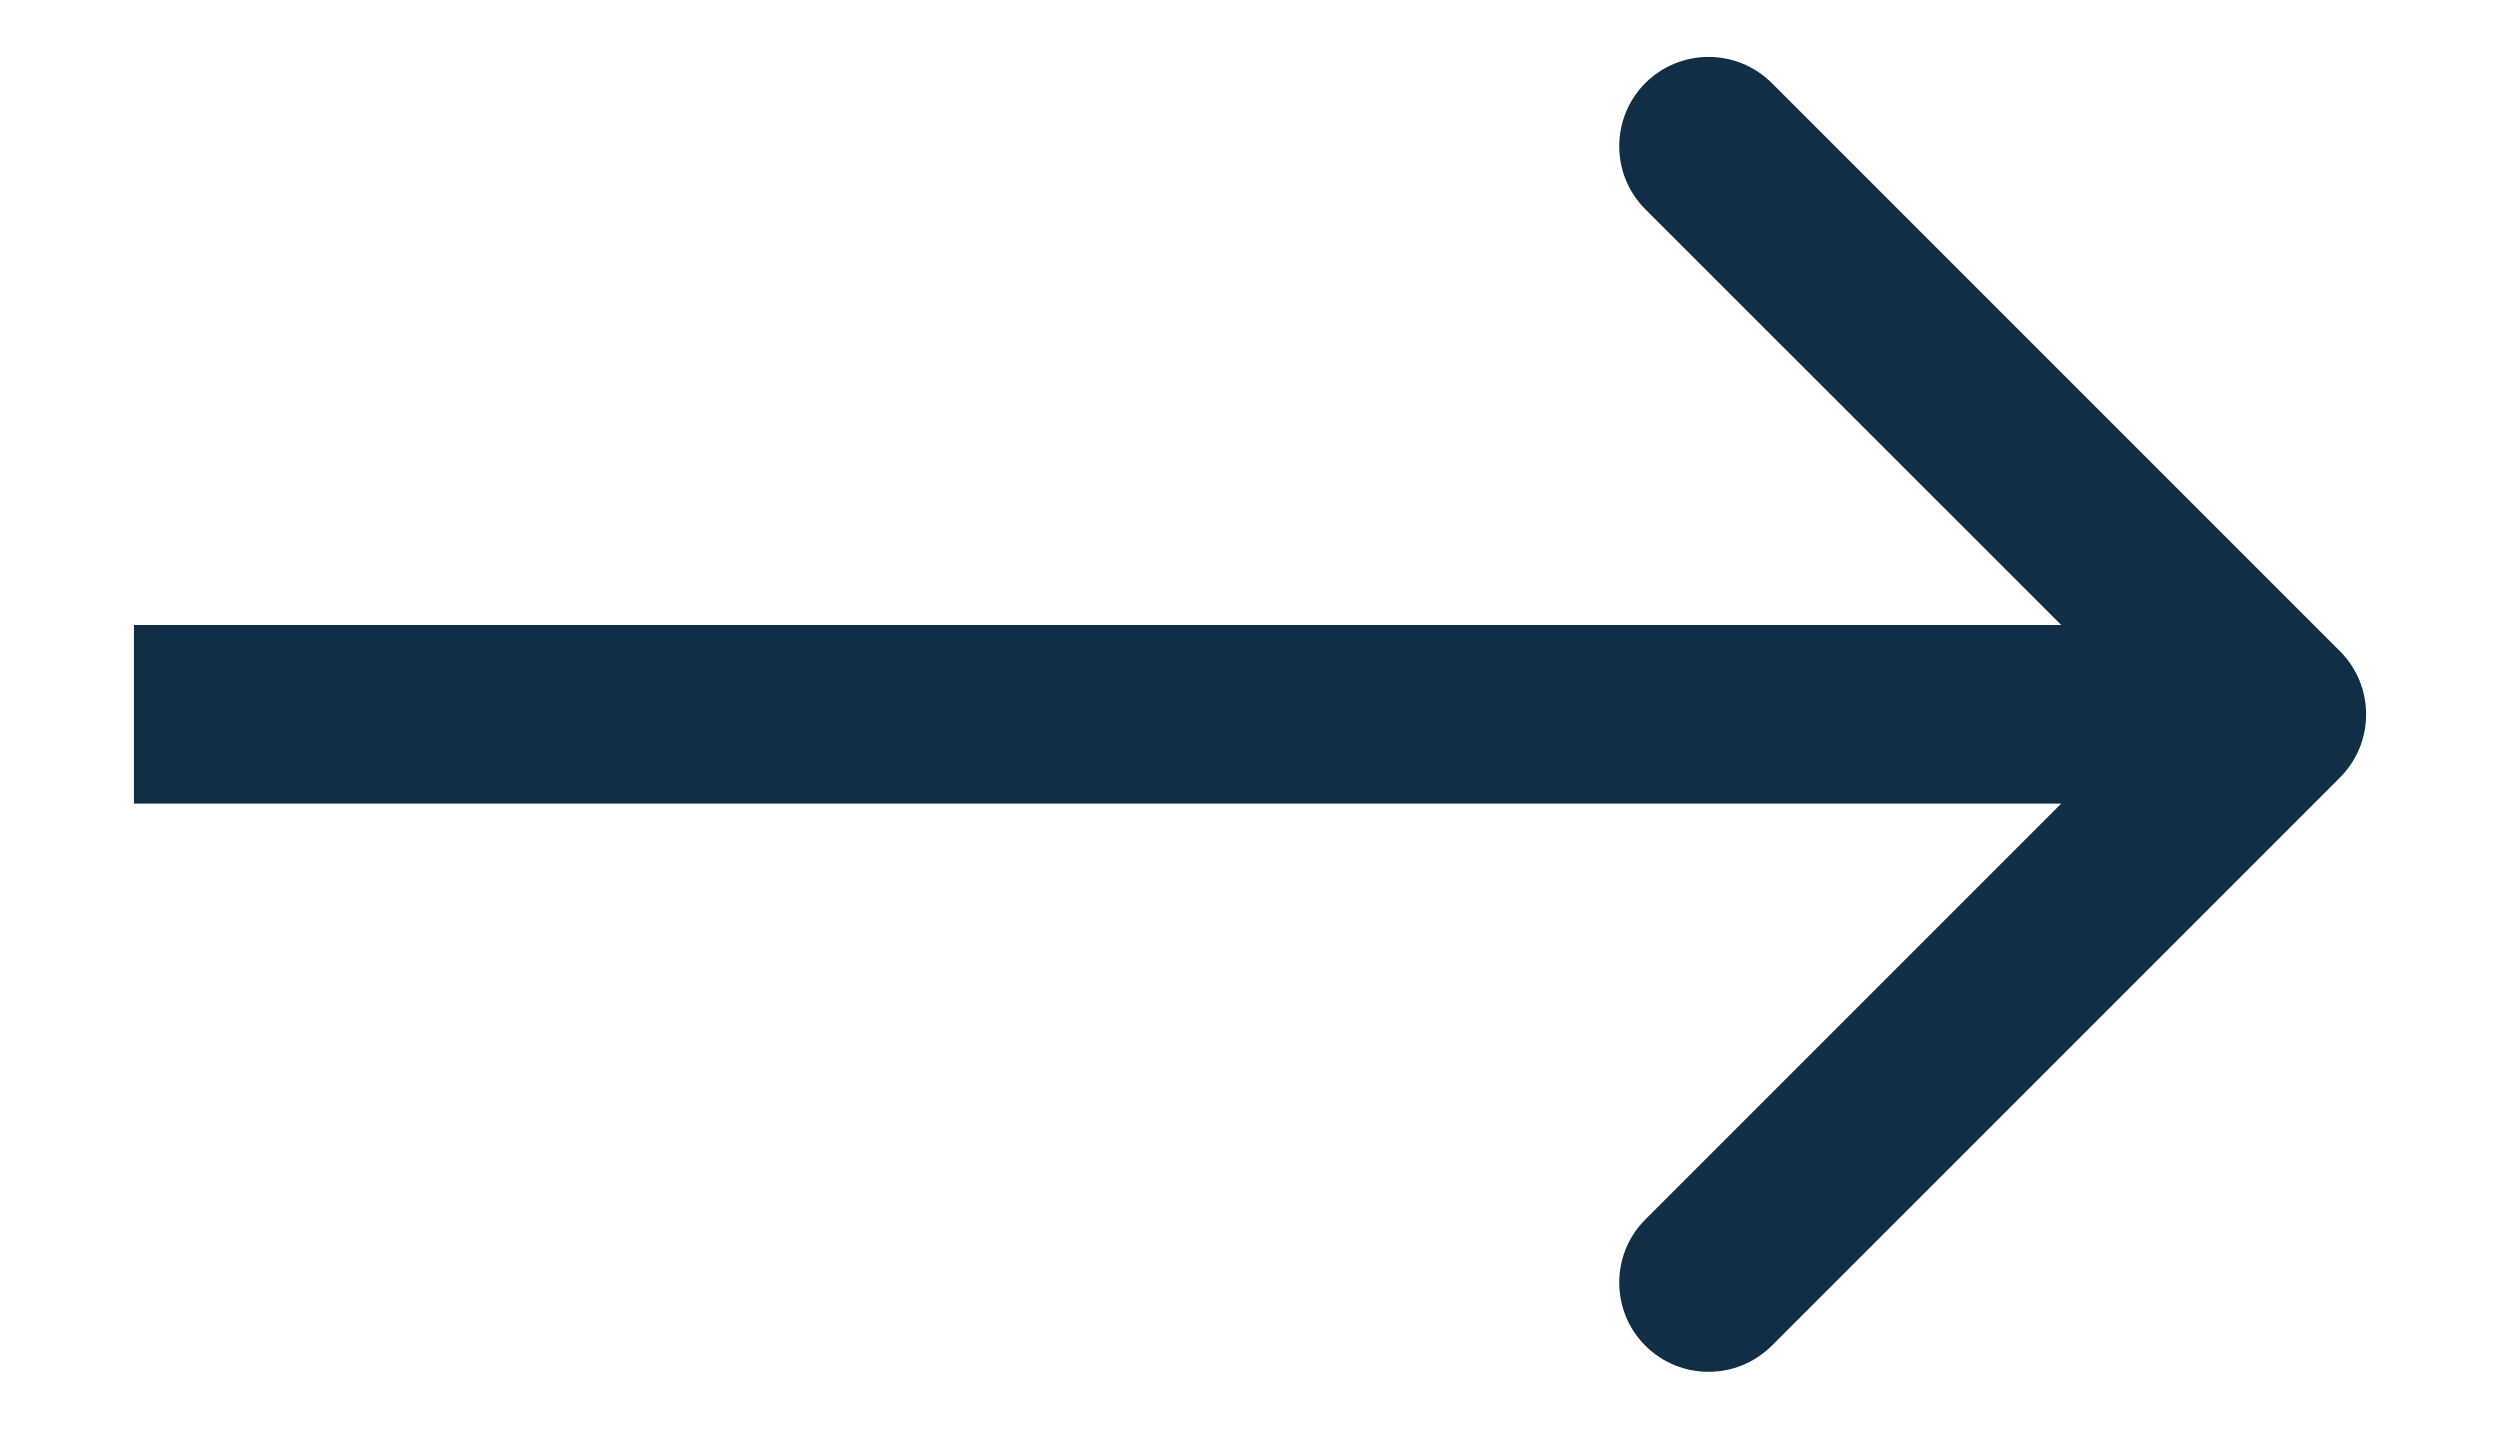 <svg width="14" height="8" viewBox="0 0 14 8" fill="none" xmlns="http://www.w3.org/2000/svg">
<path fill-rule="evenodd" clip-rule="evenodd" d="M9.922 0.465L13.104 3.647C13.299 3.842 13.299 4.159 13.104 4.354L9.922 7.536C9.726 7.731 9.41 7.731 9.214 7.536C9.019 7.341 9.019 7.024 9.214 6.829L11.543 4.5L0.75 4.5L0.75 3.5L11.543 3.5L9.214 1.172C9.019 0.977 9.019 0.66 9.214 0.465C9.41 0.27 9.726 0.27 9.922 0.465Z" fill="#102E46"/>
</svg>
